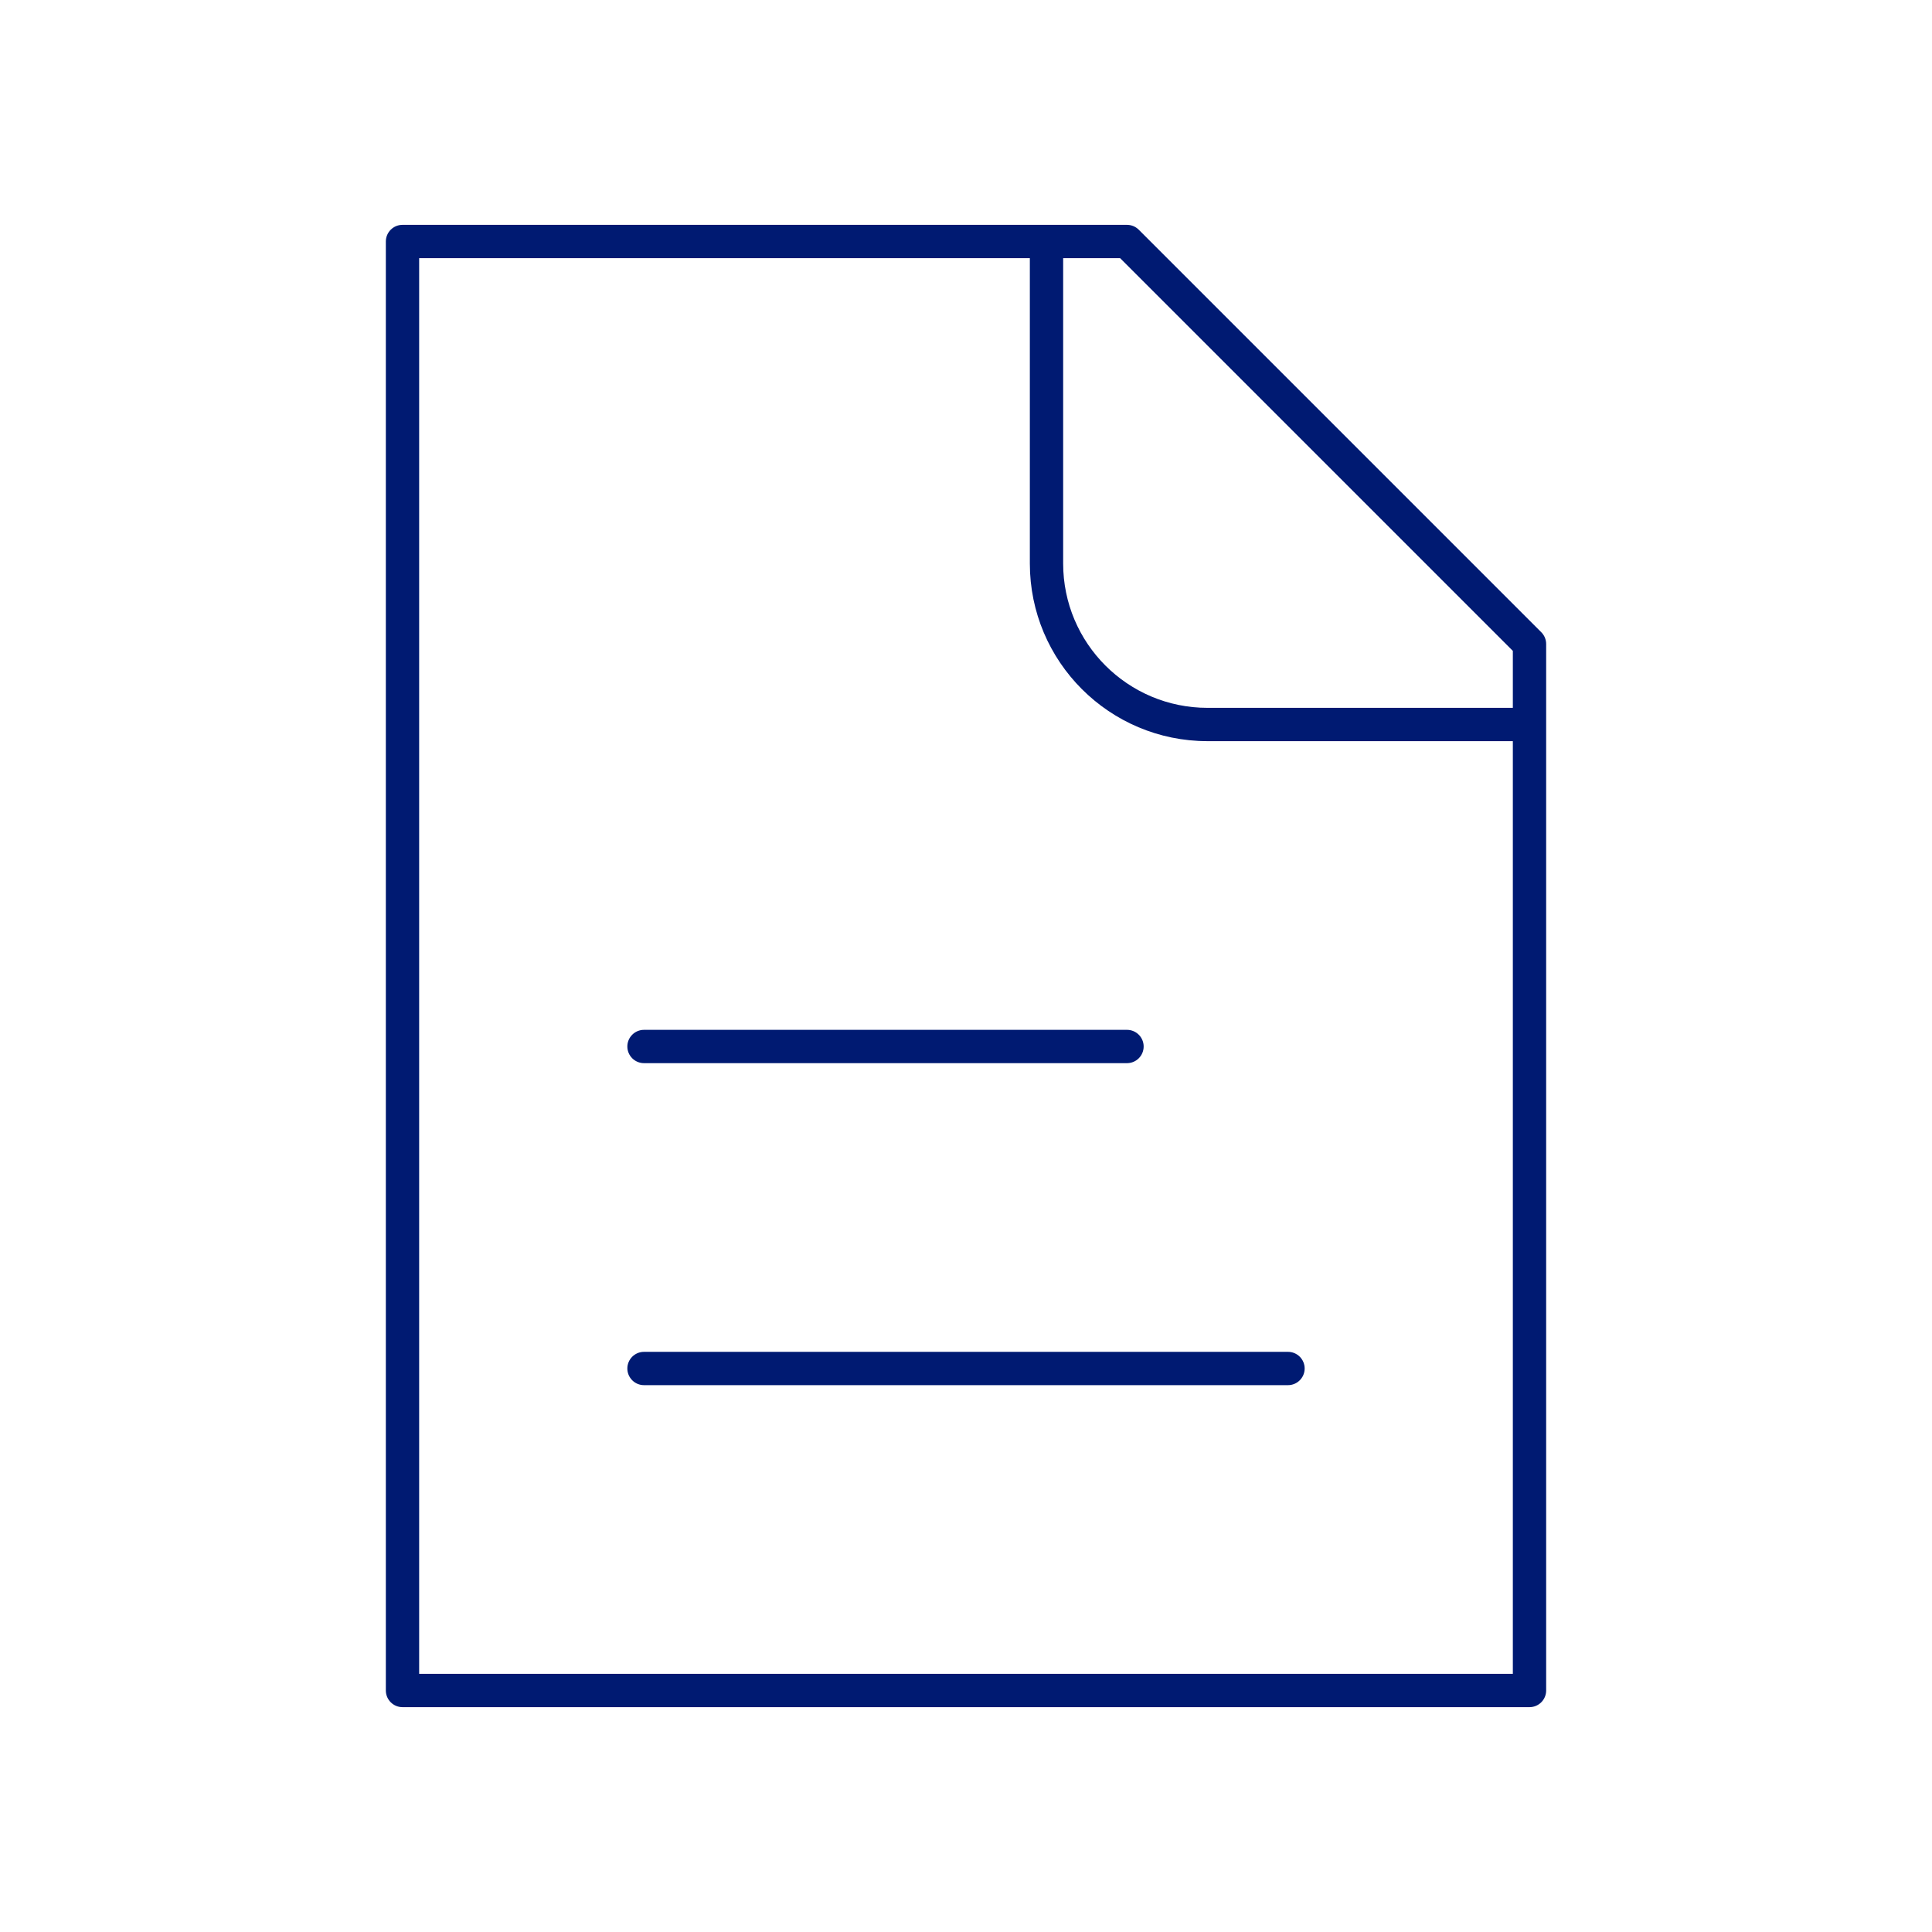 <svg width="87" height="87" viewBox="0 0 87 87" fill="none" xmlns="http://www.w3.org/2000/svg">
<path d="M18.125 10.875V10.125C17.711 10.125 17.375 10.461 17.375 10.875H18.125ZM68.875 76.125V76.875C69.289 76.875 69.625 76.539 69.625 76.125H68.875ZM18.125 76.125H17.375C17.375 76.539 17.711 76.875 18.125 76.875V76.125ZM50.75 10.875L51.28 10.345C51.14 10.204 50.949 10.125 50.75 10.125V10.875ZM68.875 29H69.625C69.625 28.801 69.546 28.61 69.405 28.47L68.875 29ZM29 60.875C28.586 60.875 28.25 61.211 28.25 61.625C28.25 62.039 28.586 62.375 29 62.375V60.875ZM58 62.375C58.414 62.375 58.75 62.039 58.75 61.625C58.75 61.211 58.414 60.875 58 60.875V62.375ZM29 46.375C28.586 46.375 28.25 46.711 28.25 47.125C28.25 47.539 28.586 47.875 29 47.875V46.375ZM50.75 47.875C51.164 47.875 51.5 47.539 51.5 47.125C51.5 46.711 51.164 46.375 50.75 46.375V47.875ZM68.875 75.375H18.125V76.875H68.875V75.375ZM18.875 76.125V10.875H17.375V76.125H18.875ZM18.125 11.625H50.75V10.125H18.125V11.625ZM68.125 29V76.125H69.625V29H68.125ZM50.22 11.405L68.345 29.53L69.405 28.47L51.28 10.345L50.22 11.405ZM46.375 10.875V25.375H47.875V10.875H46.375ZM54.375 33.375H68.875V31.875H54.375V33.375ZM46.375 25.375C46.375 29.793 49.957 33.375 54.375 33.375V31.875C50.785 31.875 47.875 28.965 47.875 25.375H46.375ZM29 62.375H58V60.875H29V62.375ZM29 47.875H50.75V46.375H29V47.875Z" fill="#001A72"/>
</svg>
